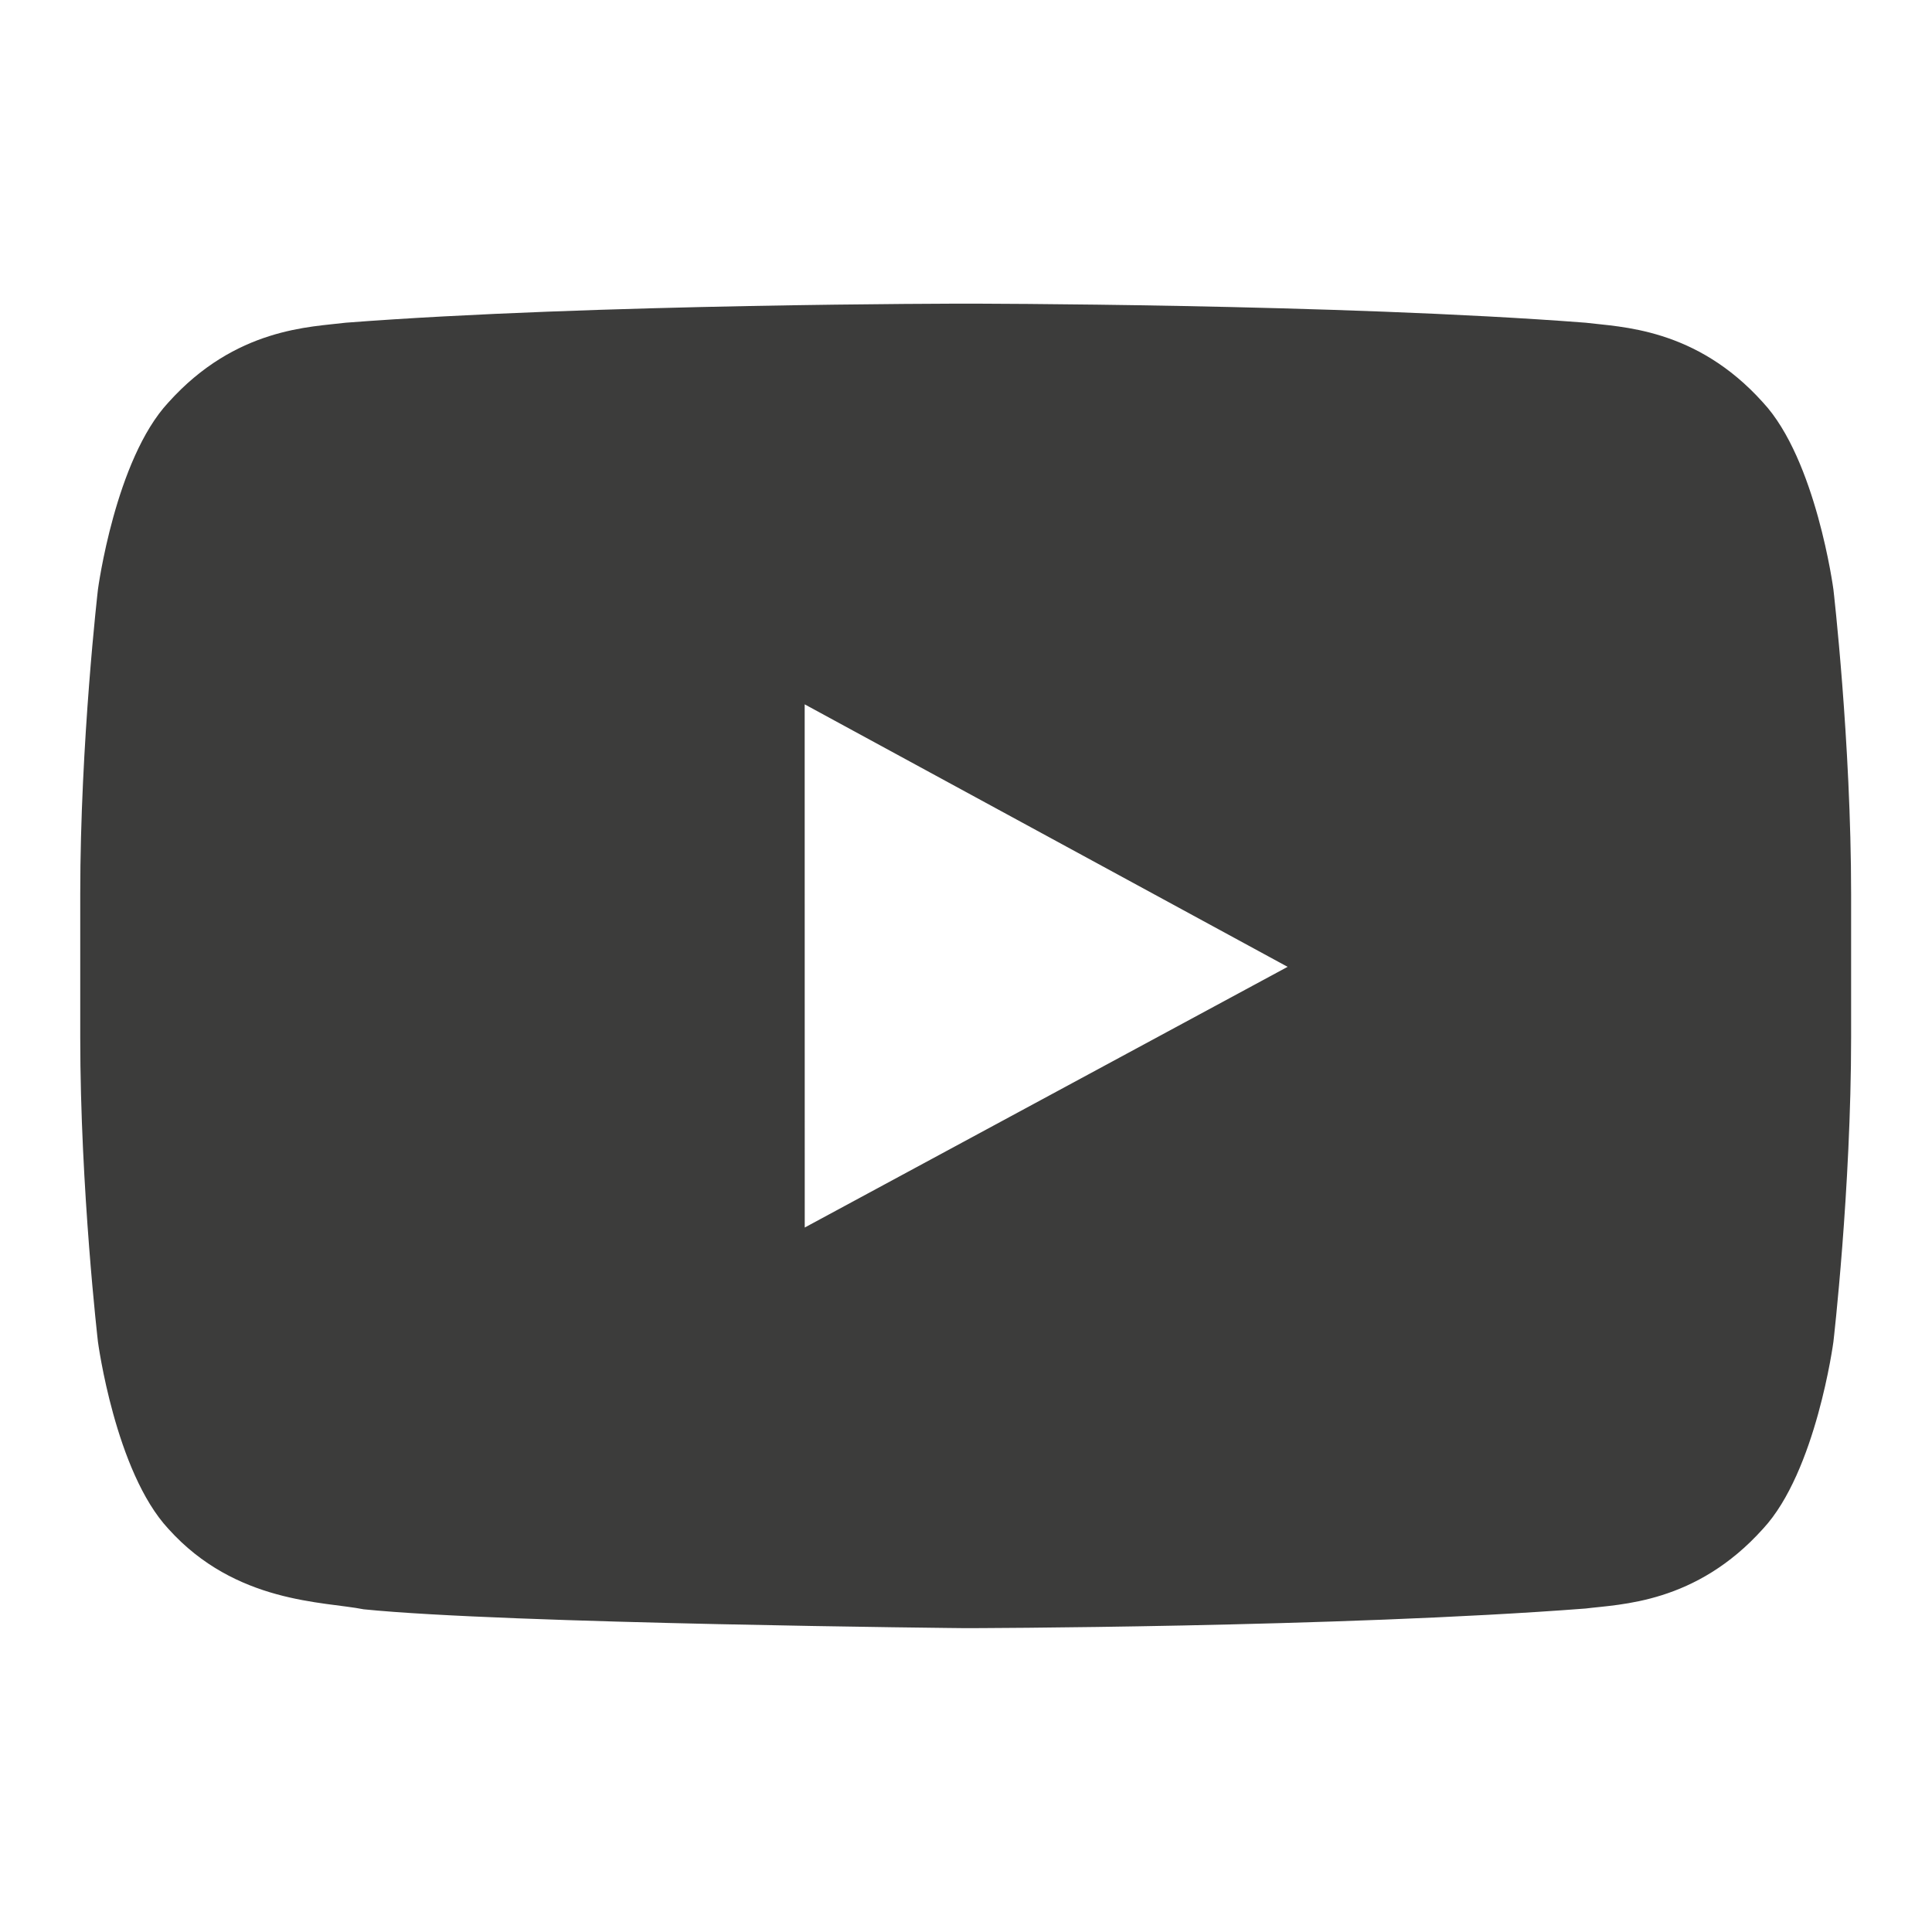 <svg width="30" height="30" viewBox="0 0 30 30" fill="none" xmlns="http://www.w3.org/2000/svg">
<path fill-rule="evenodd" clip-rule="evenodd" d="M12.496 19.061L12.495 10.937L19.994 15.013L12.496 19.061ZM27.376 6.25C26.331 5.085 25.159 5.079 24.621 5.011C20.773 4.715 15.001 4.715 15.001 4.715C14.989 4.715 9.217 4.715 5.369 5.011C4.831 5.079 3.66 5.085 2.614 6.25C1.789 7.137 1.521 9.152 1.521 9.152C1.521 9.152 1.246 11.519 1.246 13.885V16.104C1.246 18.47 1.521 20.836 1.521 20.836C1.521 20.836 1.789 22.851 2.614 23.739C3.66 24.903 5.034 24.866 5.646 24.989C7.846 25.213 14.995 25.282 14.995 25.282C14.995 25.282 20.773 25.273 24.621 24.977C25.159 24.909 26.331 24.903 27.376 23.739C28.201 22.851 28.469 20.836 28.469 20.836C28.469 20.836 28.744 18.47 28.744 16.104V13.885C28.744 11.519 28.469 9.152 28.469 9.152C28.469 9.152 28.201 7.137 27.376 6.25Z" fill="#3C3C3B"/>
</svg>
